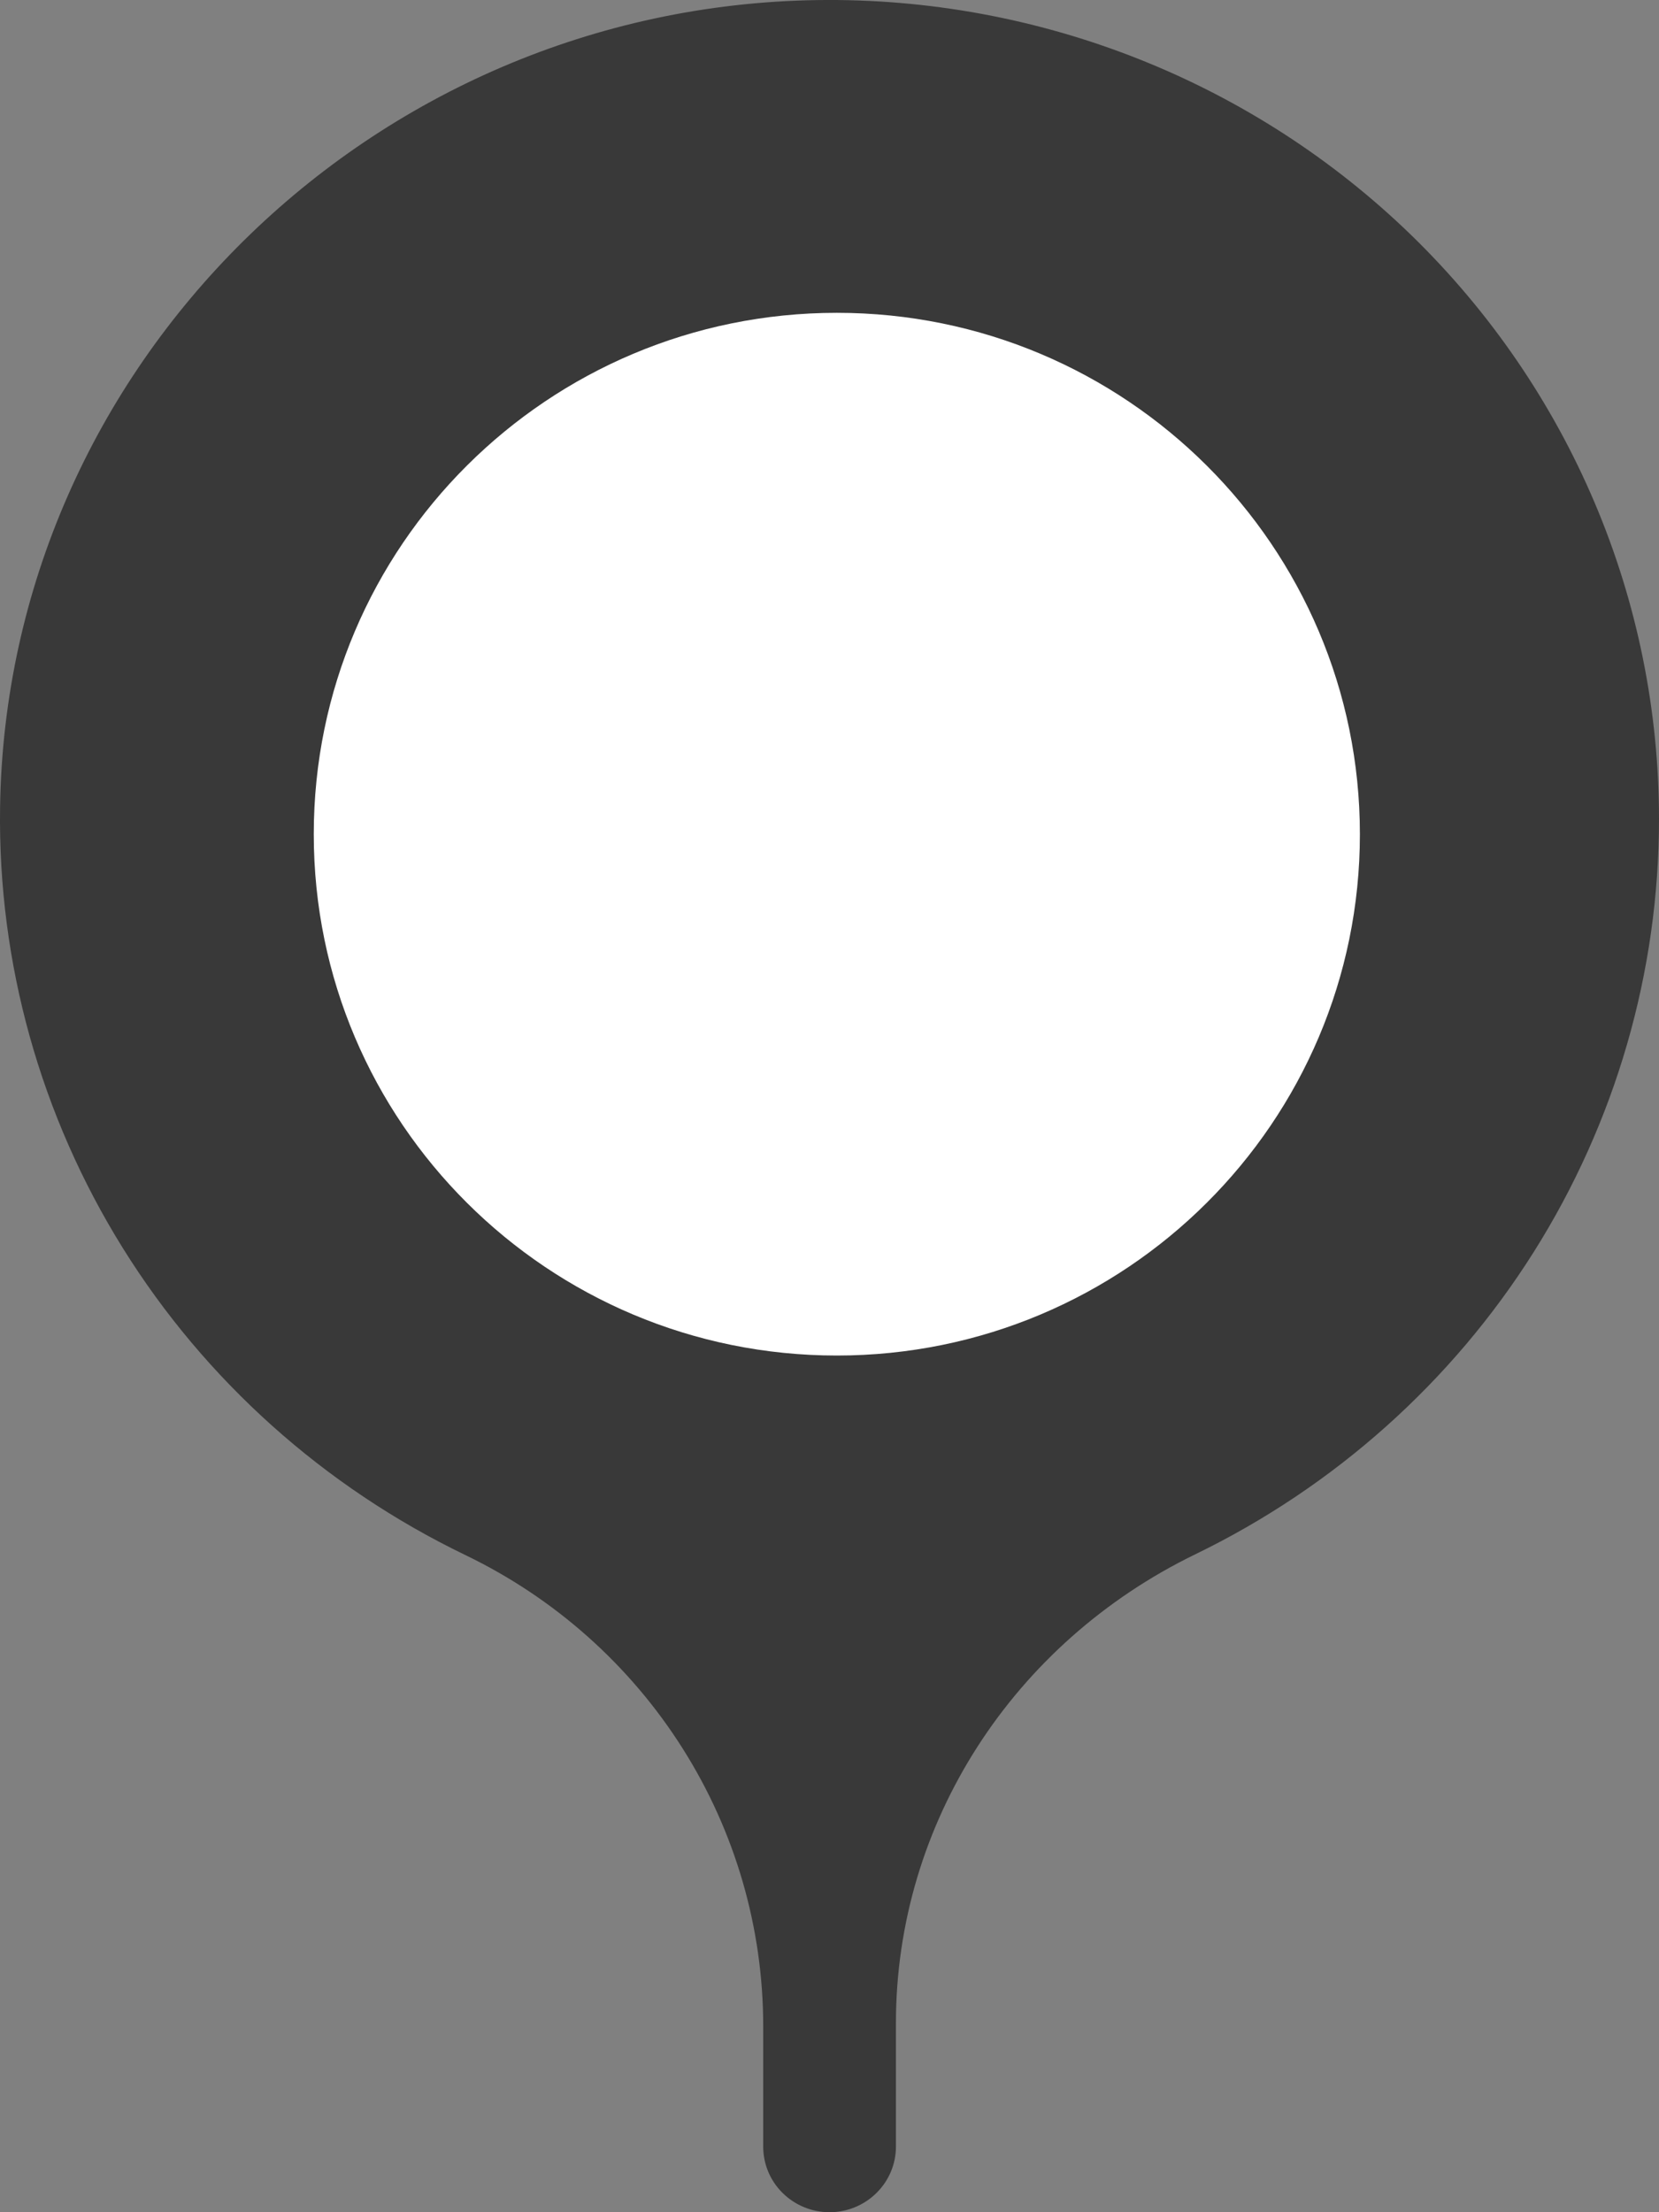 <svg width="24" height="32" viewBox="0 0 24 32" fill="none" xmlns="http://www.w3.org/2000/svg">
<rect x="0" y="0" width="24" height="32" fill="#808080" stroke="none"/>
<path d="M24 11.848C24 10.277 23.684 8.722 23.07 7.274C22.456 5.825 21.556 4.511 20.424 3.409C19.291 2.307 17.947 1.438 16.471 0.853C14.995 0.268 13.415 -0.022 11.825 0.001C5.362 0.096 0.091 5.301 0.001 11.682C-0.031 13.929 0.585 16.139 1.777 18.054C2.969 19.968 4.689 21.509 6.734 22.495C8.026 23.118 9.114 24.087 9.875 25.291C10.637 26.495 11.04 27.886 11.041 29.305V31.052C11.041 31.304 11.142 31.545 11.322 31.722C11.502 31.9 11.746 32 12.001 32C12.255 32 12.499 31.9 12.679 31.722C12.859 31.545 12.961 31.304 12.961 31.052V29.264C12.961 26.369 14.661 23.761 17.292 22.483C19.305 21.506 21.001 19.992 22.187 18.112C23.372 16.232 24 14.062 24 11.848Z" fill="#393939"/>
<path d="M12.106 19.608C16.285 19.608 19.673 16.232 19.673 12.067C19.673 7.902 16.285 4.525 12.106 4.525C7.927 4.525 4.539 7.902 4.539 12.067C4.539 16.232 7.927 19.608 12.106 19.608Z" fill="white"/>
</svg>
